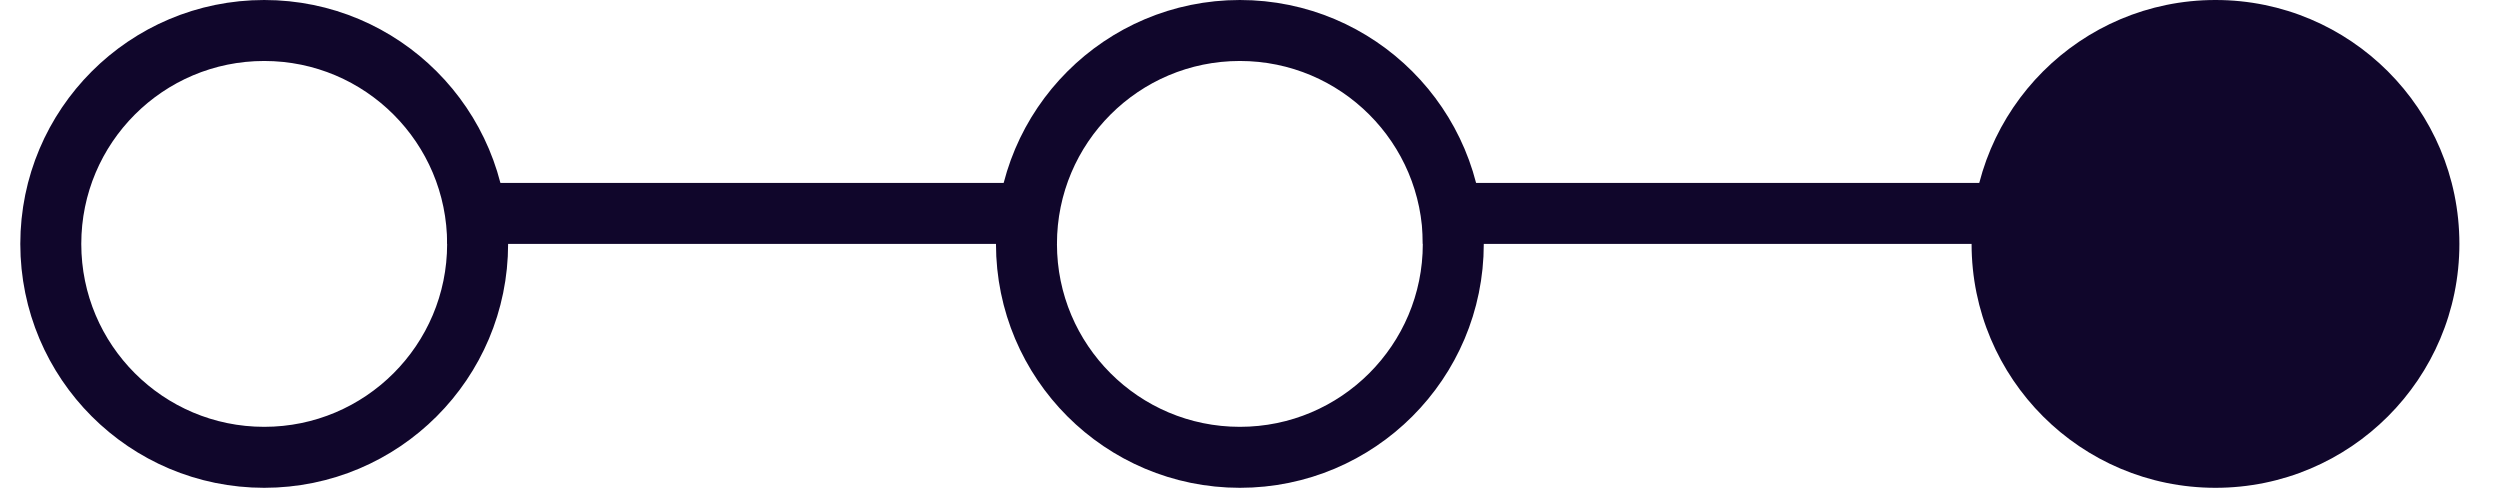 <svg width="41" height="8" viewBox="0 0 41 8" fill="none" xmlns="http://www.w3.org/2000/svg">
<circle cx="4.333" cy="4" r="3.5" stroke="#10062B"/>
<line x1="7.333" y1="3.5" x2="17.334" y2="3.5" stroke="#10062B"/>
<circle cx="20.334" cy="4" r="3.5" stroke="#10062B"/>
<line x1="23.334" y1="3.5" x2="33.334" y2="3.5" stroke="#10062B"/>
<circle cx="36.334" cy="4" r="4" fill="#10062B"/>
</svg>
